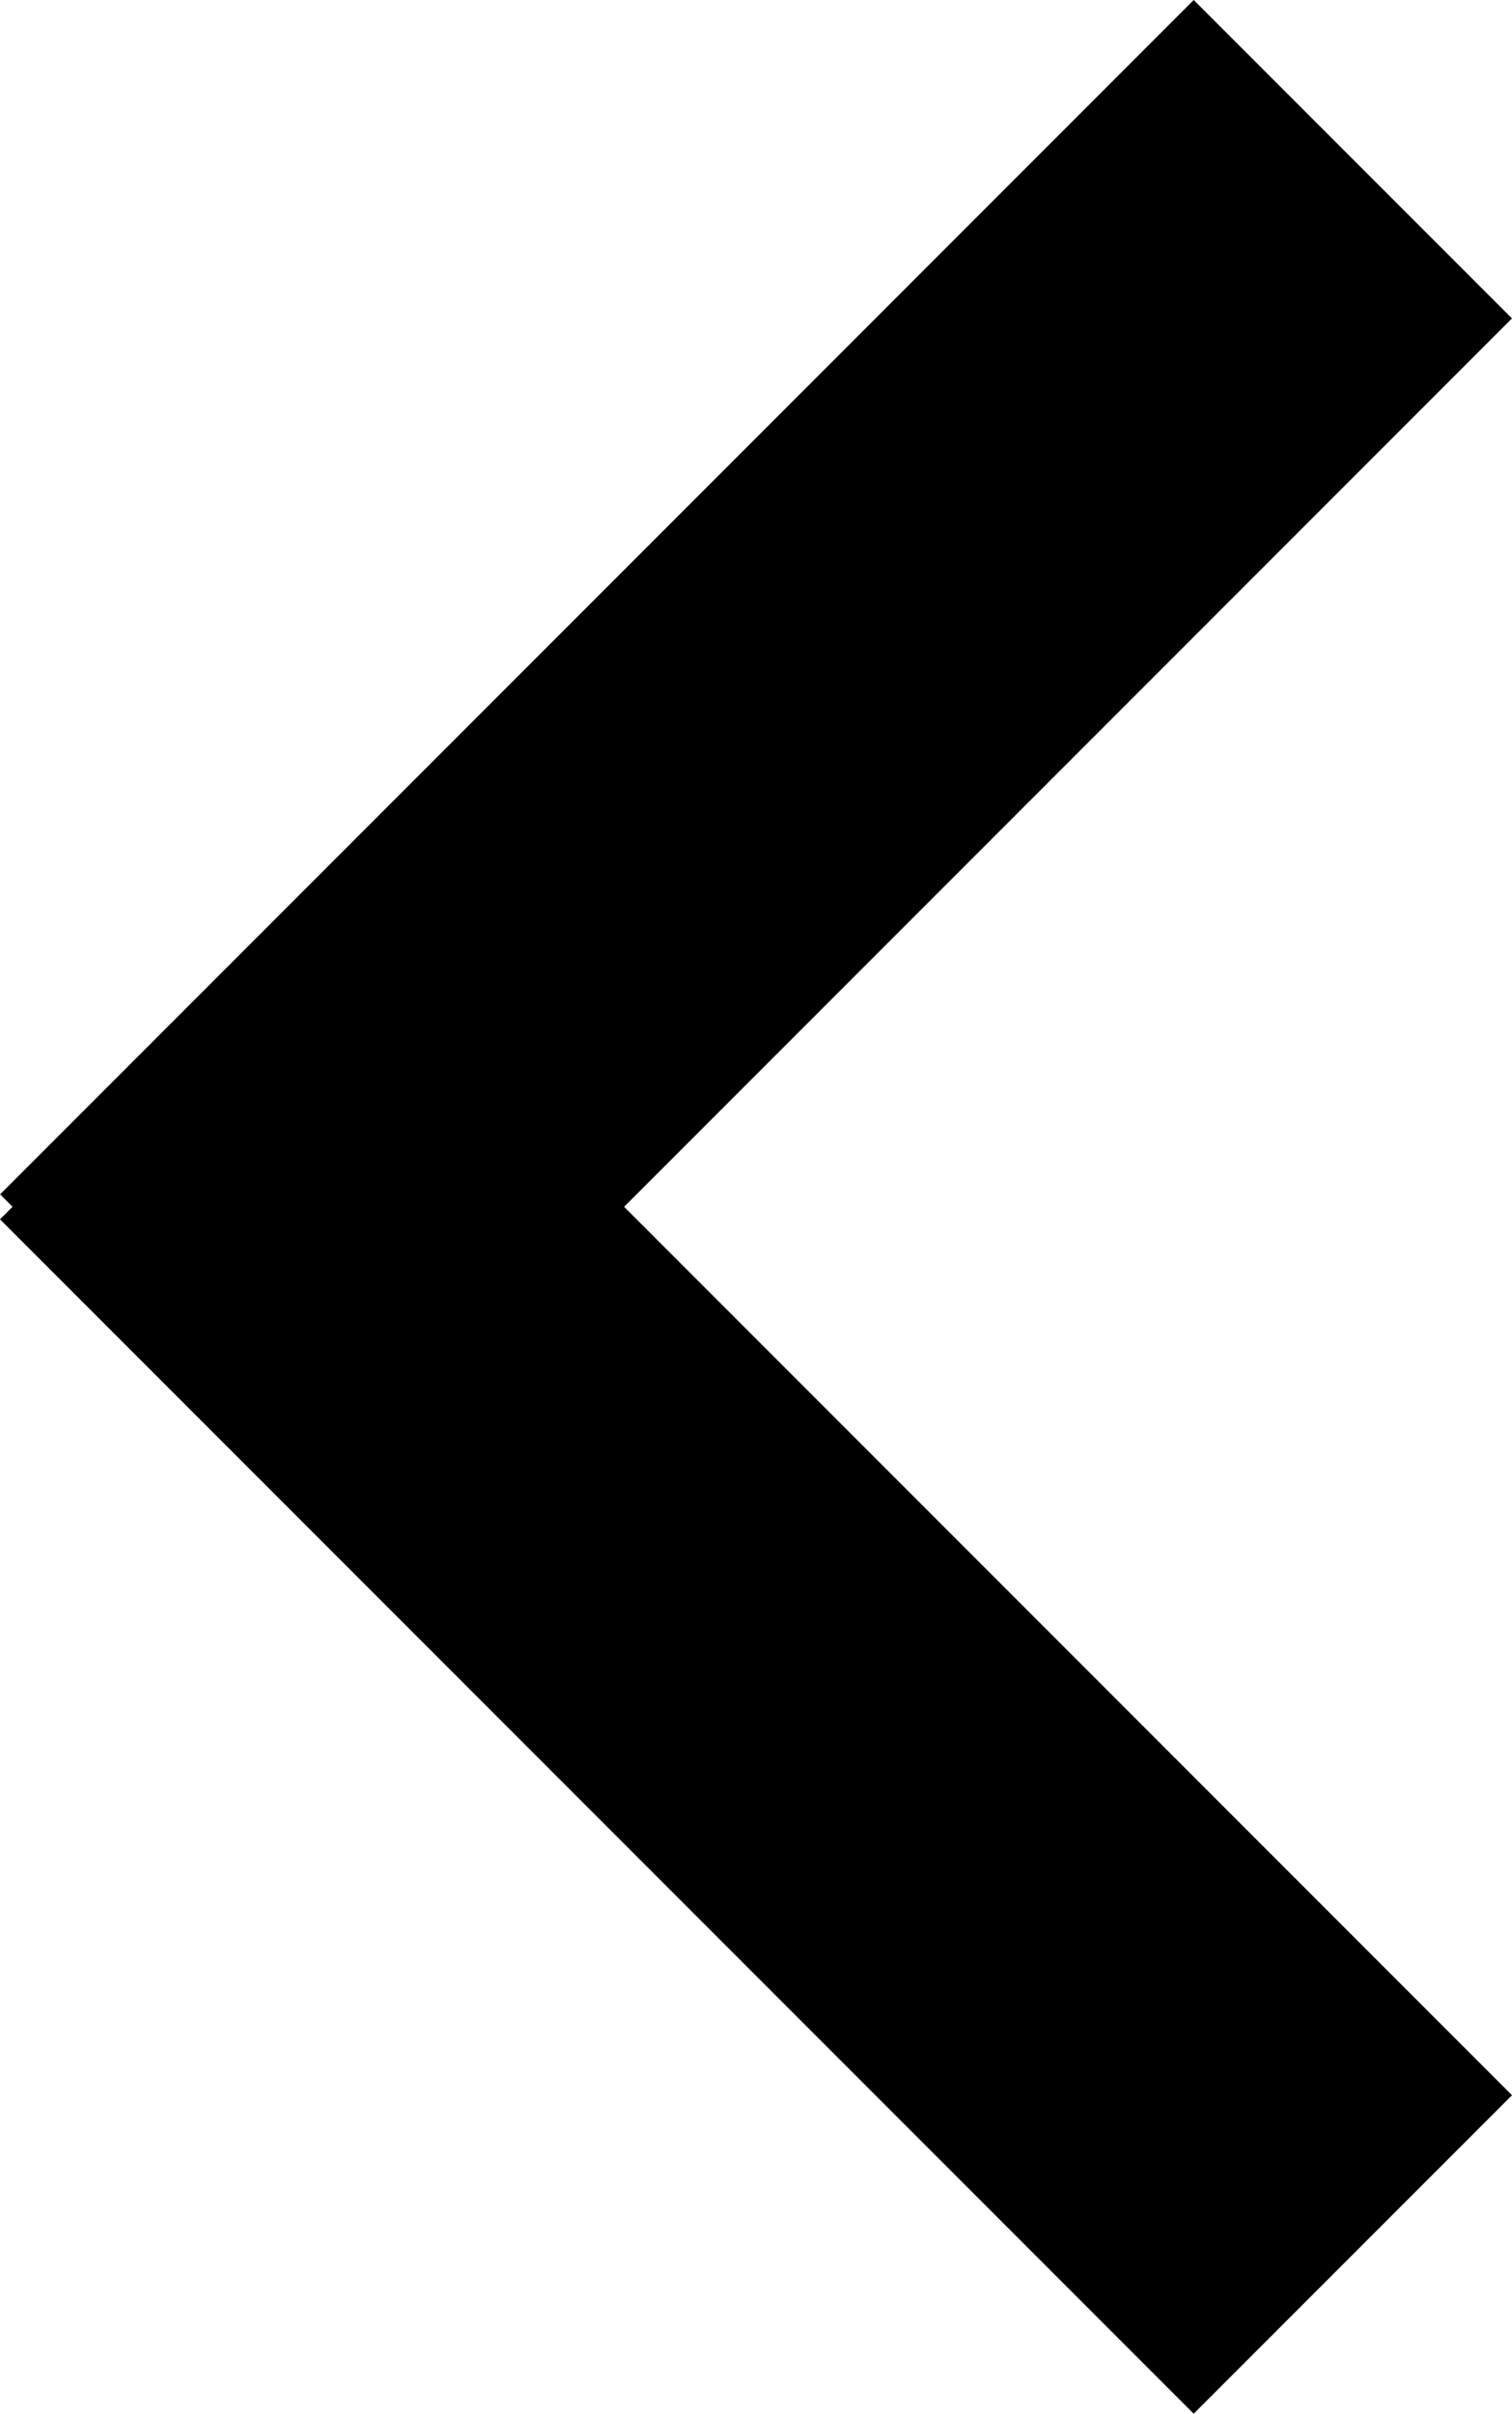 <svg xmlns="http://www.w3.org/2000/svg" viewBox="0 0 13.435 21.435">
  <g id="arrowL" transform="translate(0)">
    <rect id="Rectangle_256" data-name="Rectangle 256" width="3.999" height="14.999" transform="translate(10.607 0) rotate(45)" fill="currentColor"/>
    <rect id="Rectangle_258" data-name="Rectangle 258" width="4" height="15" transform="translate(13.435 18.606) rotate(135)" fill="currentColor"/>
  </g>
</svg>
